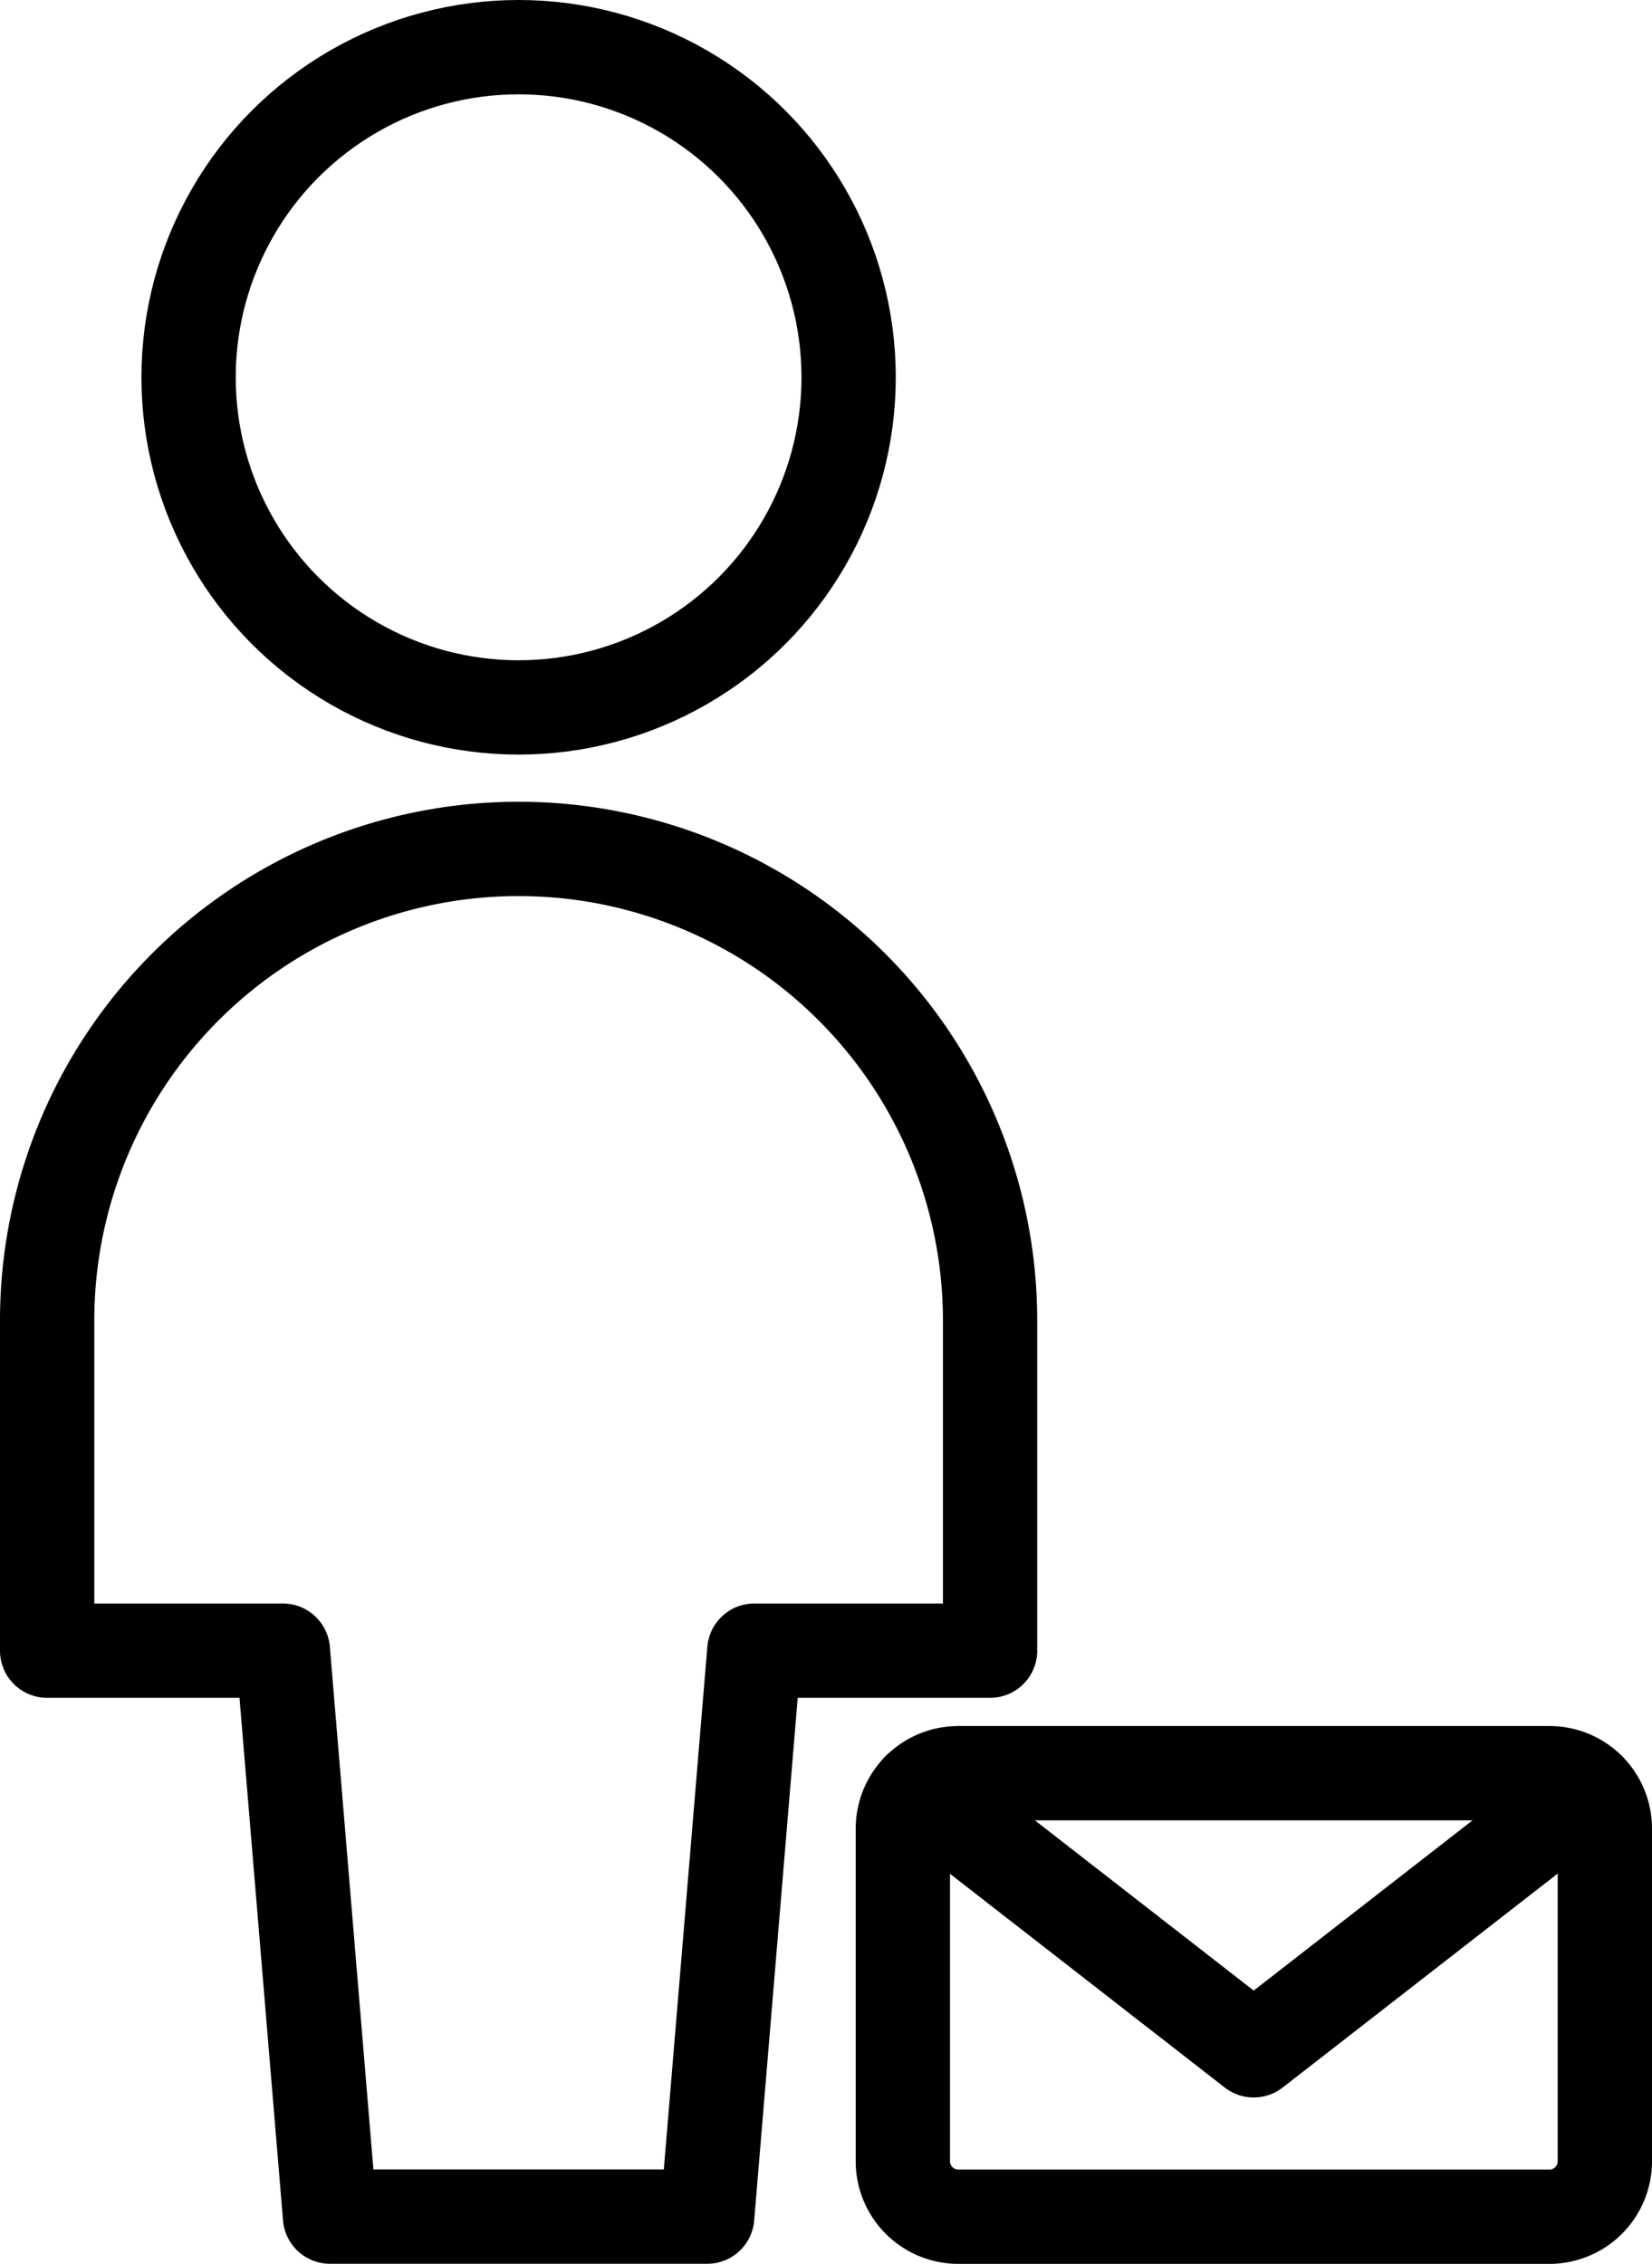 <svg viewBox="0 0 17.52 24" xmlns="http://www.w3.org/2000/svg">
    <g fill="none" stroke="currentColor" stroke-linecap="round" stroke-linejoin="round"
        transform="translate(-393 -173)">
        <circle cx="3.5" cy="3.5" r="3.5" stroke-miterlimit="10" transform="translate(395 173.5)"/>
        <g>
            <path
                d="M402.575 192.387a.588.588 0 0 1 .588-.588h6.269a.587.587 0 0 1 .588.588v3.526a.588.588 0 0 1-.588.588h-6.269a.588.588 0 0 1-.588-.588z"/>
            <path d="M409.849 191.974l-3.553 2.763-3.553-2.763"/>
        </g>
        <path d="M400.5 196.5l.5-6h2.5V187a5 5 0 0 0-10 0v3.5h2.5l.5 6z" stroke-miterlimit="10"/>
    </g>
</svg>
